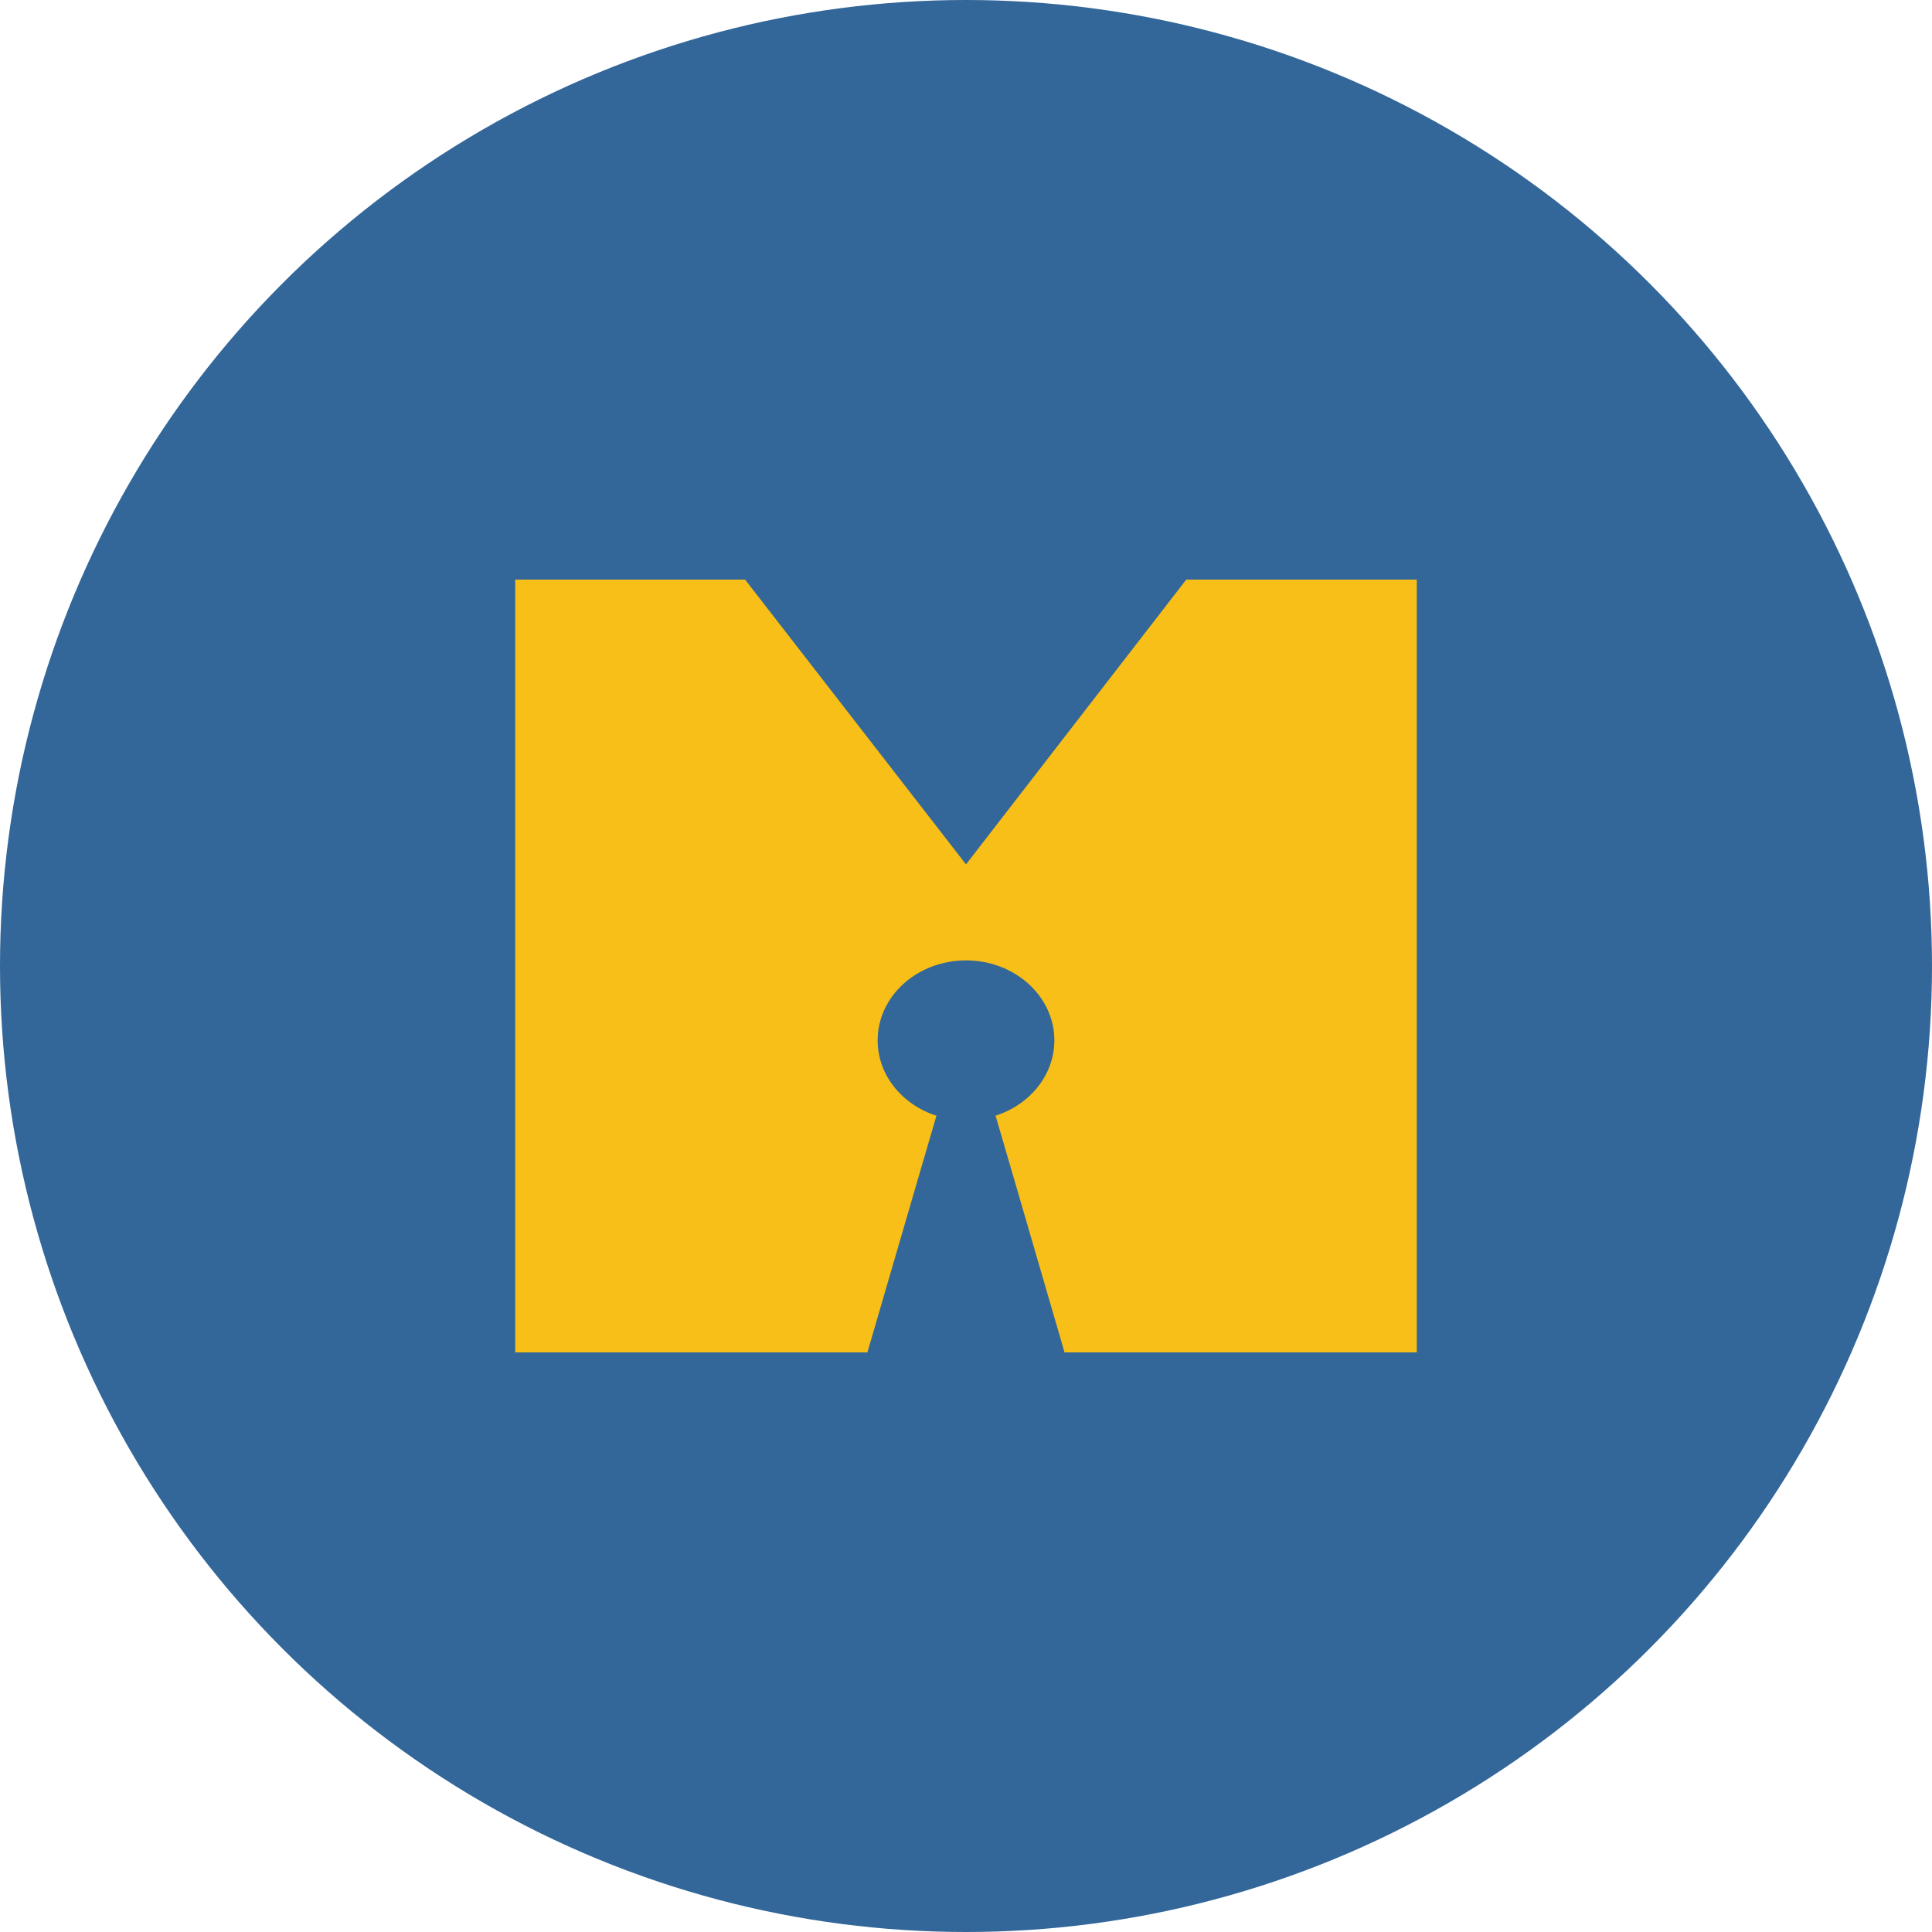 <svg xmlns="http://www.w3.org/2000/svg" width="30" height="30" fill="none" viewBox="0 0 30 30"><g clip-path="url(#a)"><circle cx="15" cy="15" r="15" fill="#369"/><path fill="#F7BF18" d="M18.42 9 15 13.422 11.57 9H8v12h5.469l.765-2.625.307-1.05c-.532-.171-.913-.63-.913-1.17 0-.686.614-1.242 1.372-1.242s1.372.556 1.372 1.241c0 .54-.381 1-.913 1.17l.307 1.051L16.53 21H22V9z"/></g><defs><clipPath id="a"><path fill="#fff" d="M0 0h30v30H0z"/></clipPath></defs></svg>